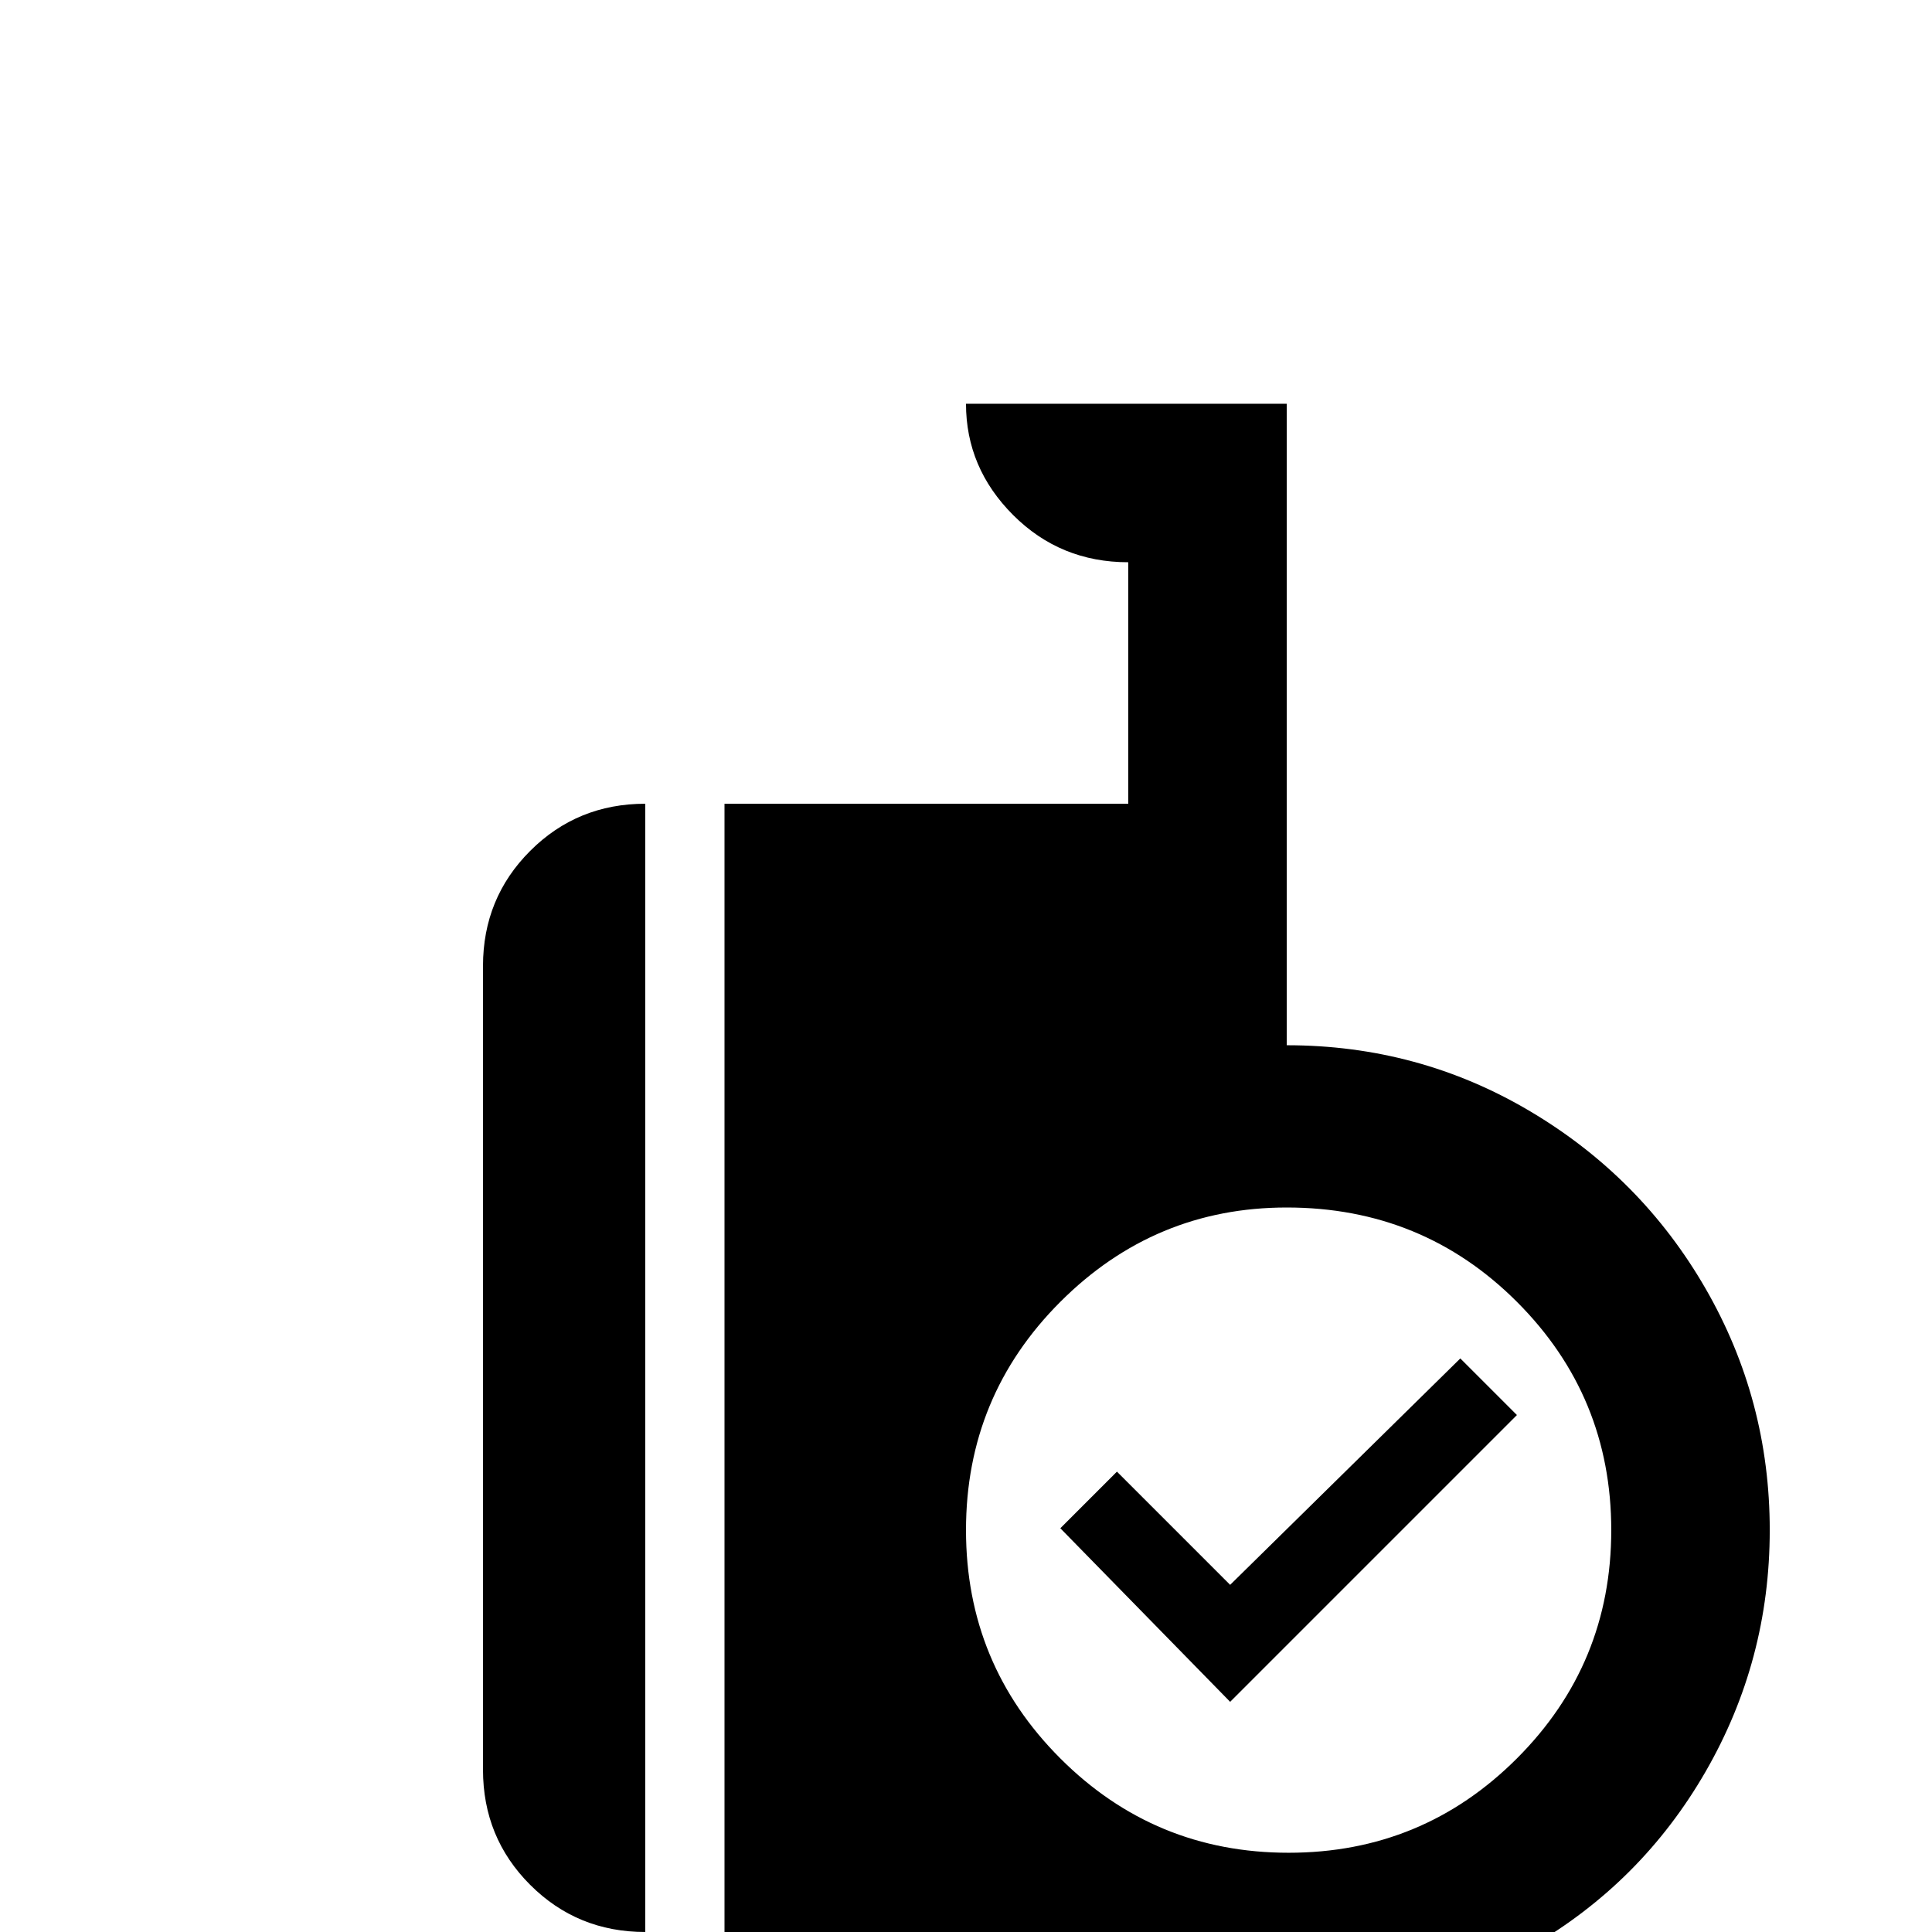 <svg xmlns="http://www.w3.org/2000/svg" viewBox="0 -512 512 512">
	<path fill="#000000" d="M326 -92L387 -152L402 -137L326 -61L281 -107L296 -122ZM171 0Q153 0 140.5 -12.5Q128 -25 128 -43V-256Q128 -274 140.5 -286.5Q153 -299 171 -299ZM192 -299H299V-363Q281 -363 268.5 -375.5Q256 -388 256 -405H341V-235Q376 -235 405.5 -217.5Q435 -200 452 -170.5Q469 -141 469 -106.5Q469 -72 452 -42.5Q435 -13 405.5 4Q376 21 341 21Q303 21 271 0H192ZM341 -192Q306 -192 281 -167Q256 -142 256 -106.5Q256 -71 281 -46Q306 -21 341.5 -21Q377 -21 402 -46Q427 -71 427 -106.5Q427 -142 402 -167Q377 -192 341 -192Z"/>
</svg>